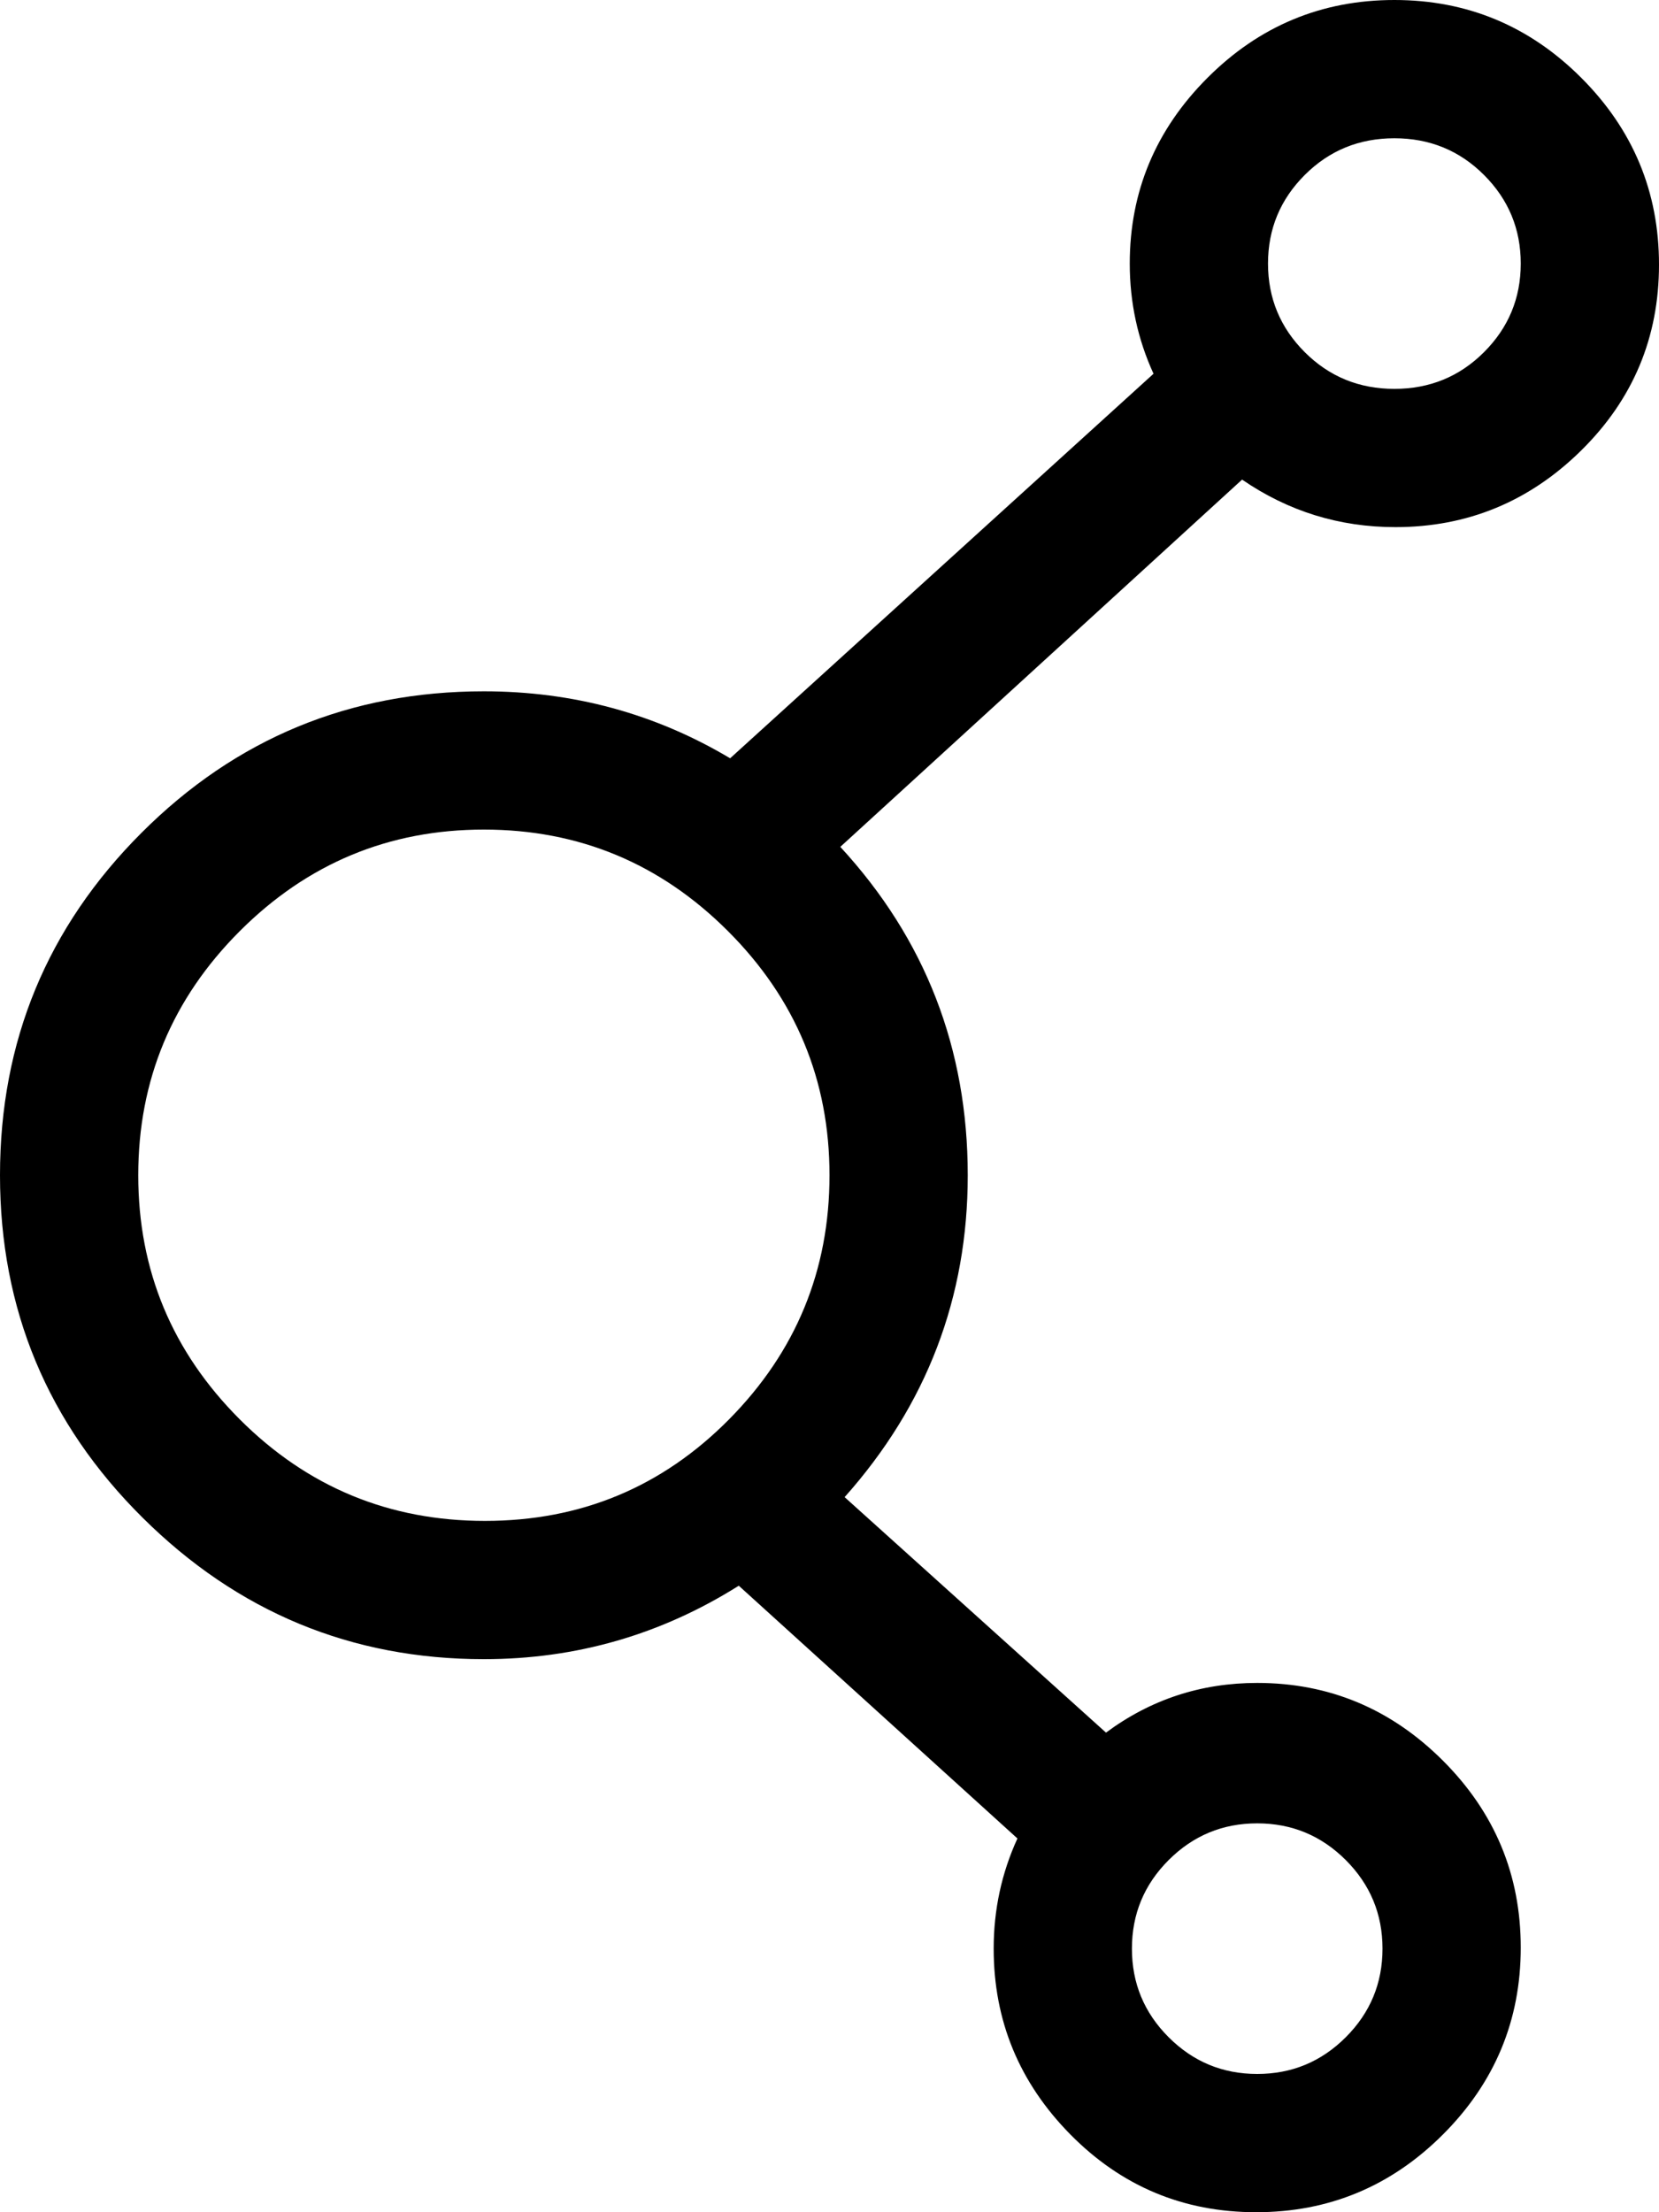 <svg xmlns="http://www.w3.org/2000/svg" viewBox="0 0 768 1024"><path d="M646 244q50 0 86-35.5t36-86T732 36 645.5 0 559 36t-36 86q0 27 11 51L338 351q-52-31-114-31-93 0-158.5 65.5T0 544t66 158.5T224 768q64 0 118-34l129 117q-11 24-11 51 0 50 35.5 86t86 36 86.5-36 36-86.5-36-86.5-86-36q-39 0-70 23L391 693q57-64 57-149 0-88-59-152l186-170q32 22 71 22zm-.5-180Q670 64 687 81t17 41-17 41-41.5 17-41.5-17-17-41 17-41 41.5-17zM111 657q-47-47-47-113t47-113 113-47 113 47 47 113-46.5 113-113 47T111 657zm471 187q24 0 41 17t17 41-17 41-41 17-41-17-17-41 17-41 41-17z"/></svg>
